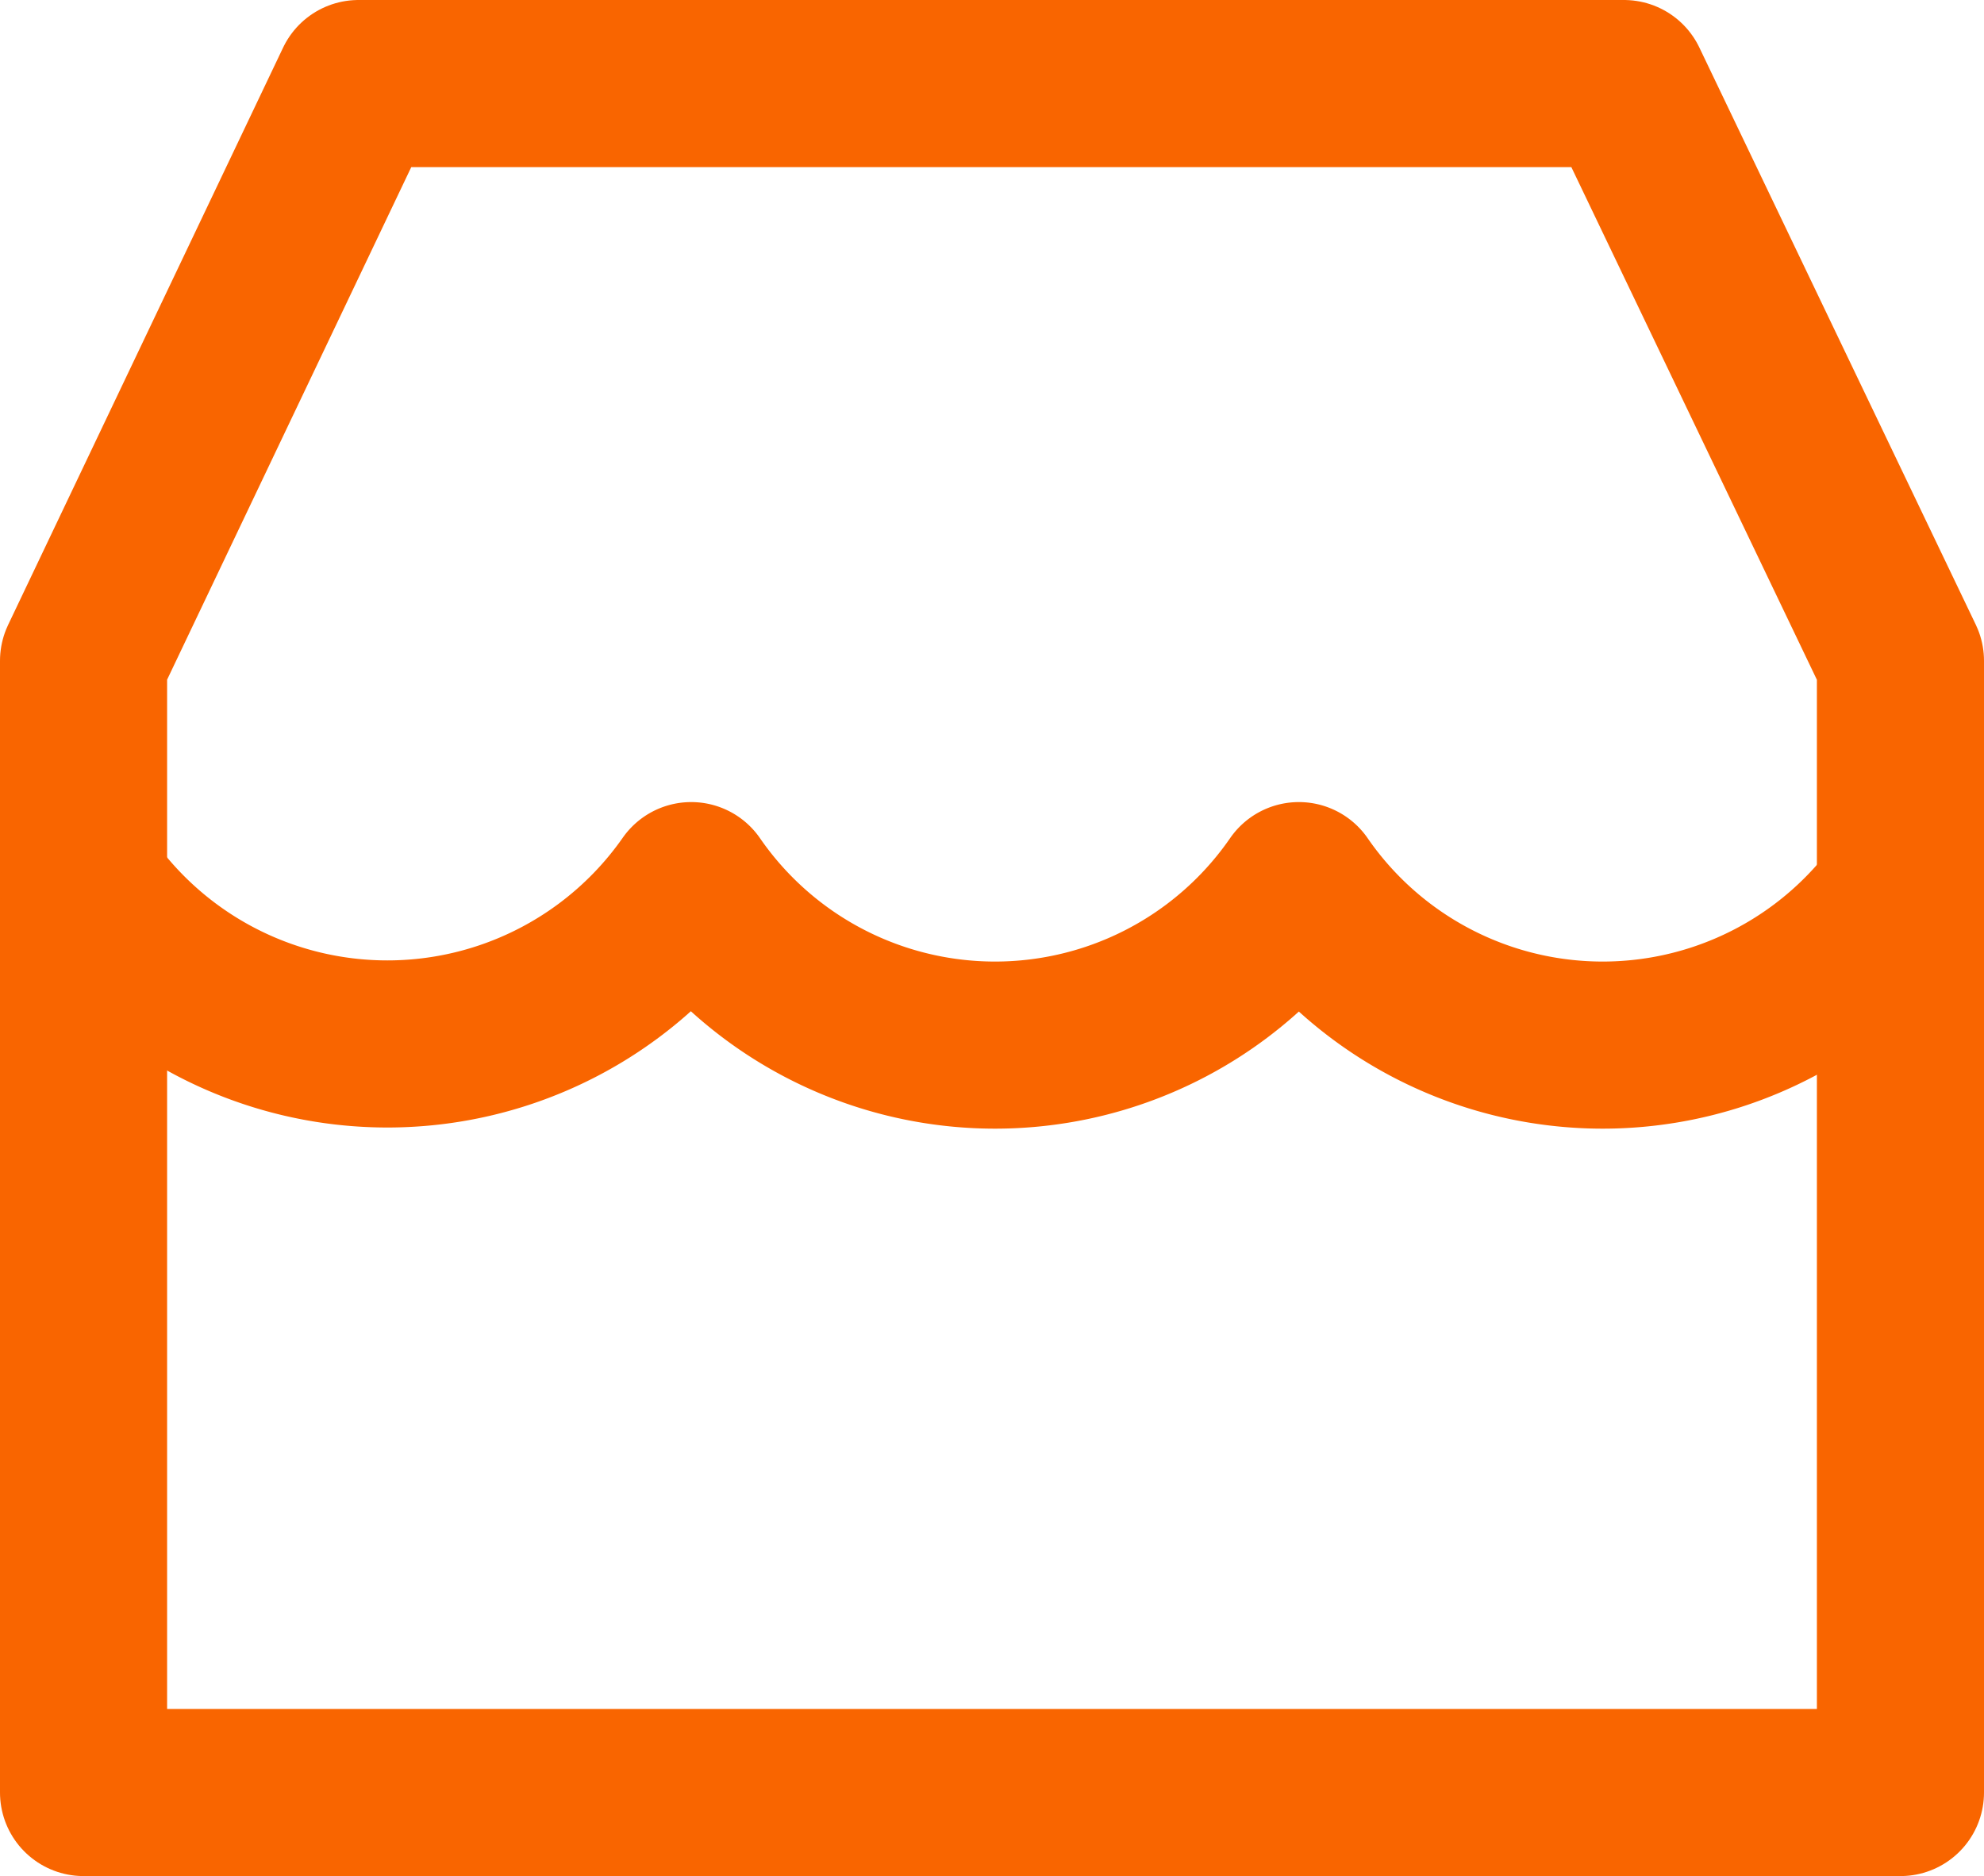 <svg xmlns="http://www.w3.org/2000/svg" viewBox="0 0 13.06 12.35"><defs><style>.cls-1{fill:none;stroke:#f96500;stroke-linecap:round;stroke-linejoin:round;stroke-width:1.1px;}</style></defs><title>Tiendas 4</title><g id="Capa_2" data-name="Capa 2"><g id="Capa_1-2" data-name="Capa 1"><path class="cls-1" d="M2.48,11.8H.55V4.35L2.36.55h8.33l1.82,3.8V11.8Z"/><path class="cls-1" d="M.55,5.83h0a2.44,2.44,0,0,0,4,0h0a2.43,2.43,0,0,0,4,0h0a2.43,2.43,0,0,0,4,0h0"/></g></g></svg>